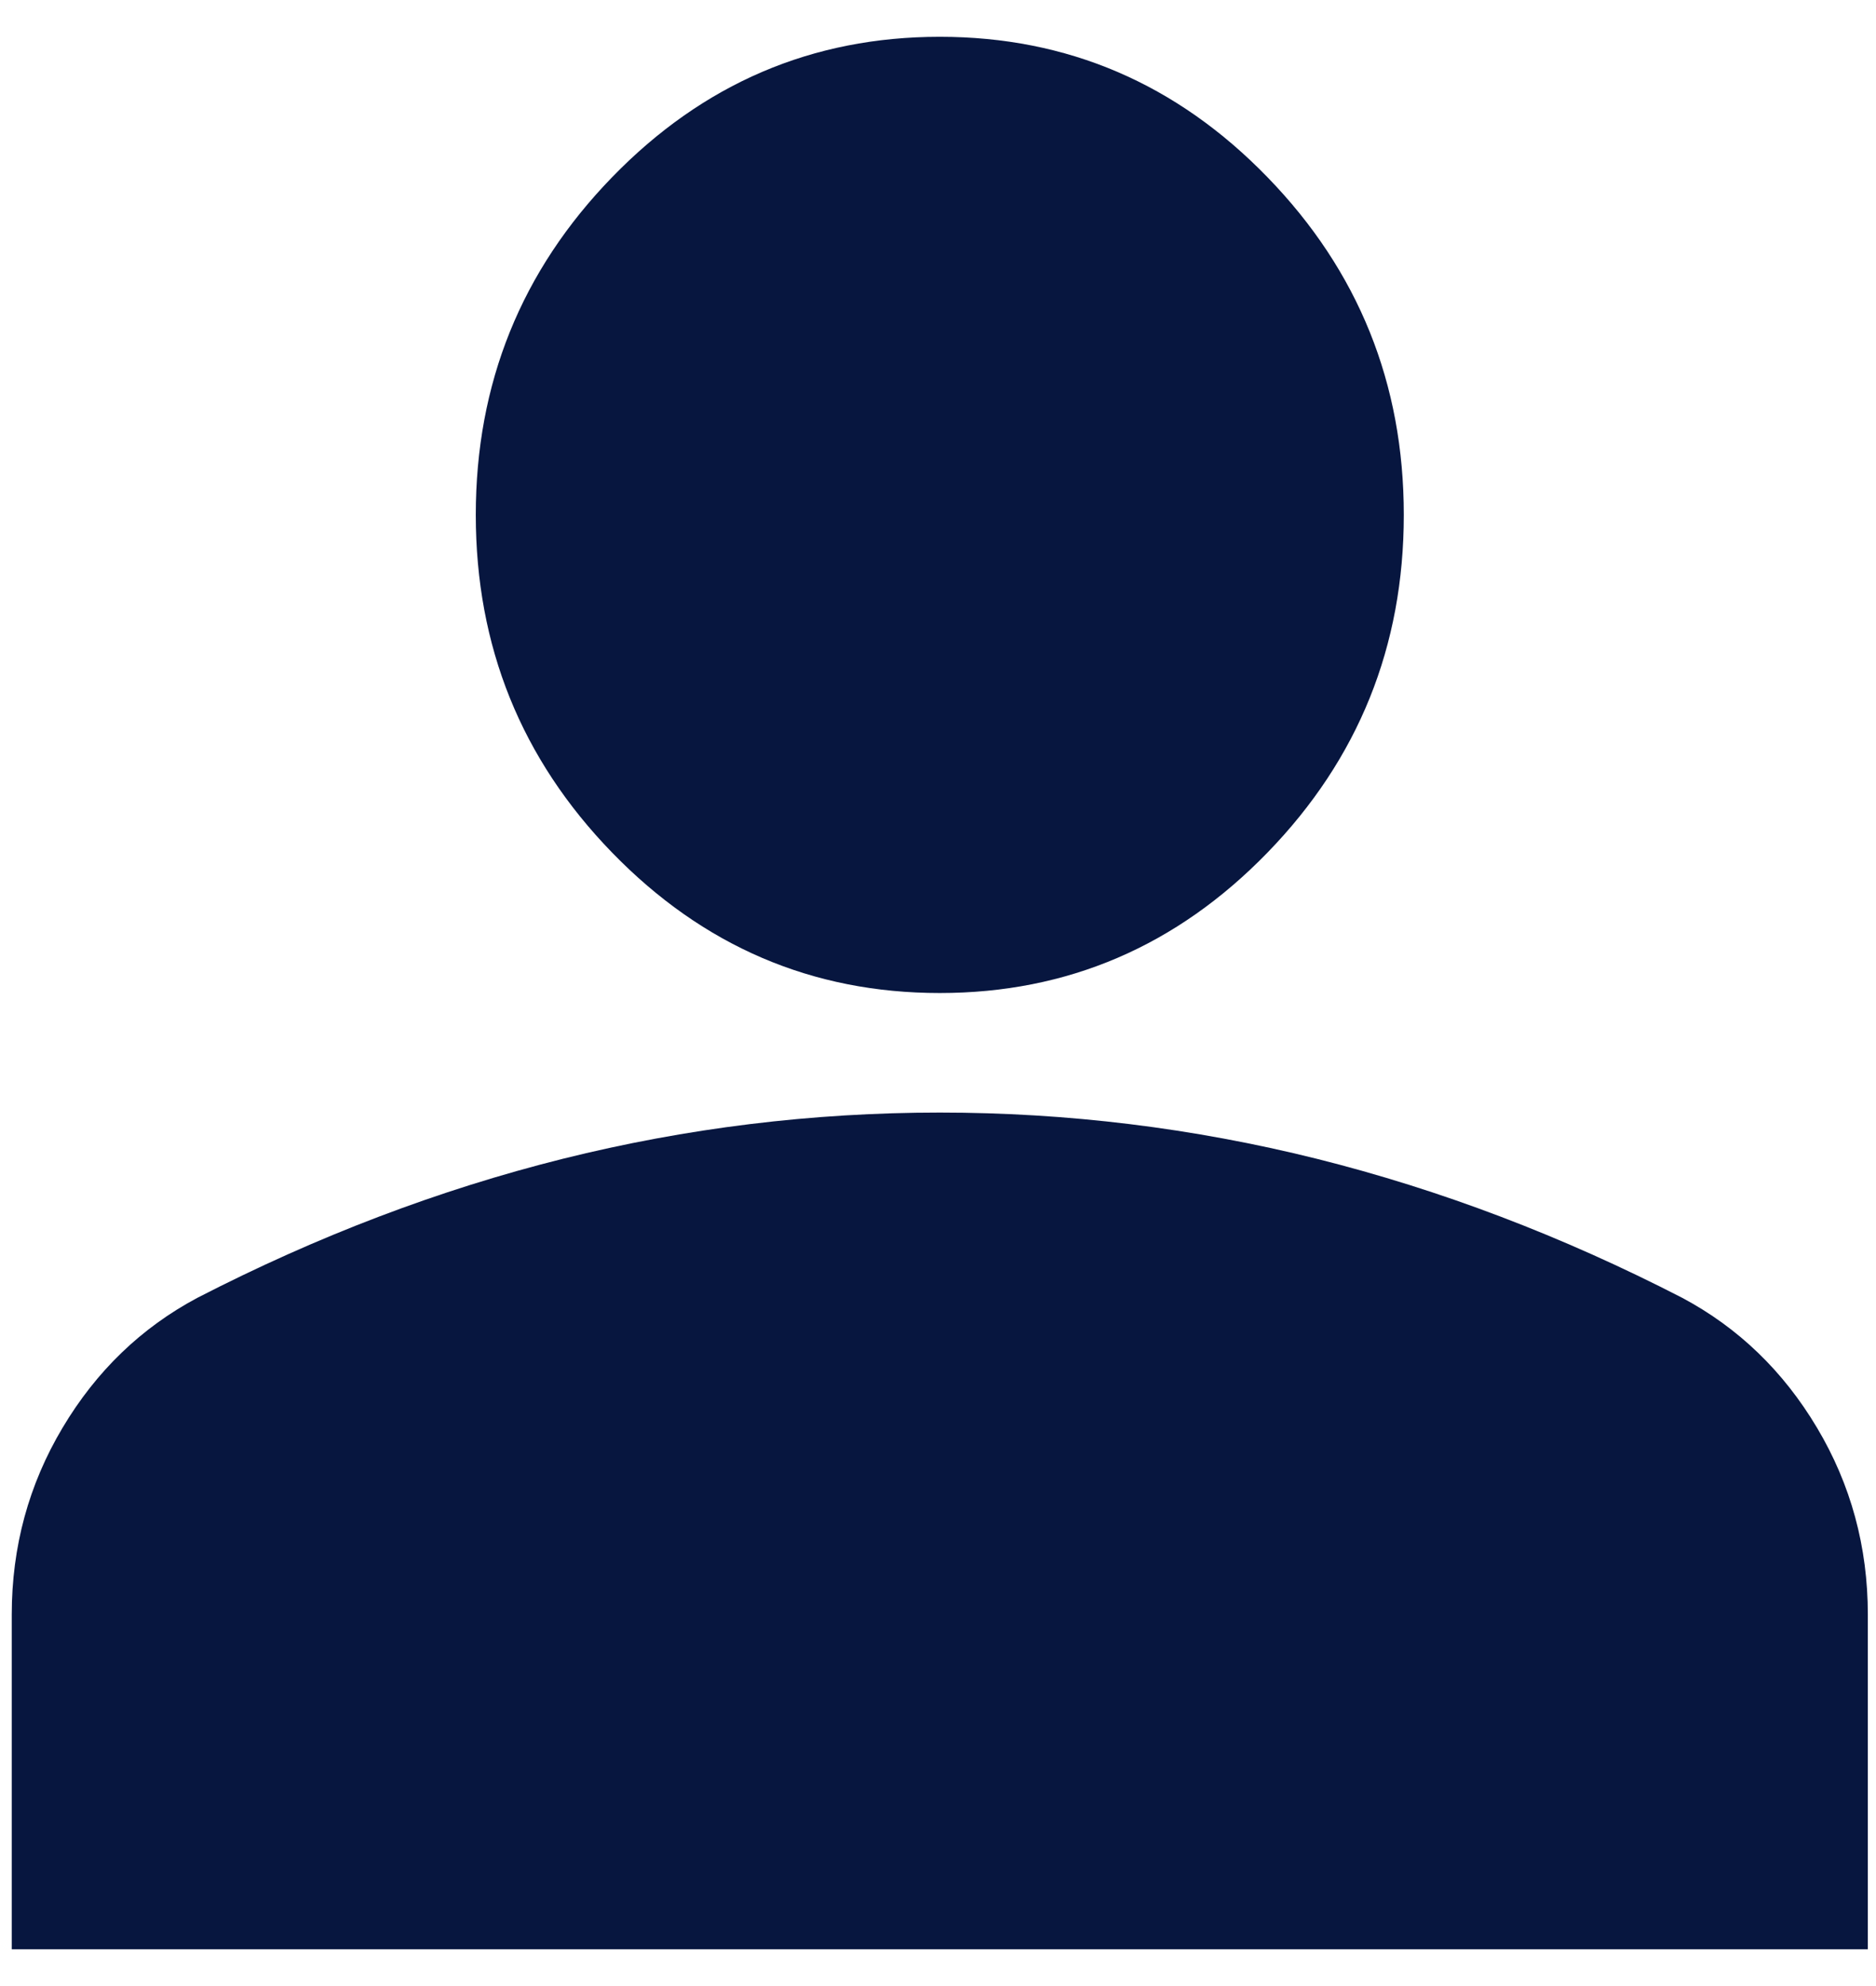 <svg width="34" height="36" viewBox="0 0 34 36" fill="none" xmlns="http://www.w3.org/2000/svg">
<path d="M17.032 18C14.72 18 12.74 17.151 11.093 15.454C9.446 13.757 8.623 11.717 8.623 9.333C8.623 6.95 9.446 4.91 11.093 3.213C12.74 1.515 14.72 0.667 17.032 0.667C19.345 0.667 21.325 1.515 22.972 3.213C24.619 4.91 25.442 6.95 25.442 9.333C25.442 11.717 24.619 13.757 22.972 15.454C21.325 17.151 19.345 18 17.032 18ZM0.213 35.333V29.267C0.213 28.039 0.52 26.91 1.134 25.88C1.746 24.852 2.561 24.067 3.577 23.525C5.75 22.406 7.957 21.566 10.2 21.005C12.442 20.446 14.72 20.167 17.032 20.167C19.345 20.167 21.623 20.446 23.865 21.005C26.108 21.566 28.316 22.406 30.488 23.525C31.504 24.067 32.319 24.852 32.931 25.88C33.545 26.91 33.852 28.039 33.852 29.267V35.333H0.213Z" fill="#07163F"/>
</svg>
